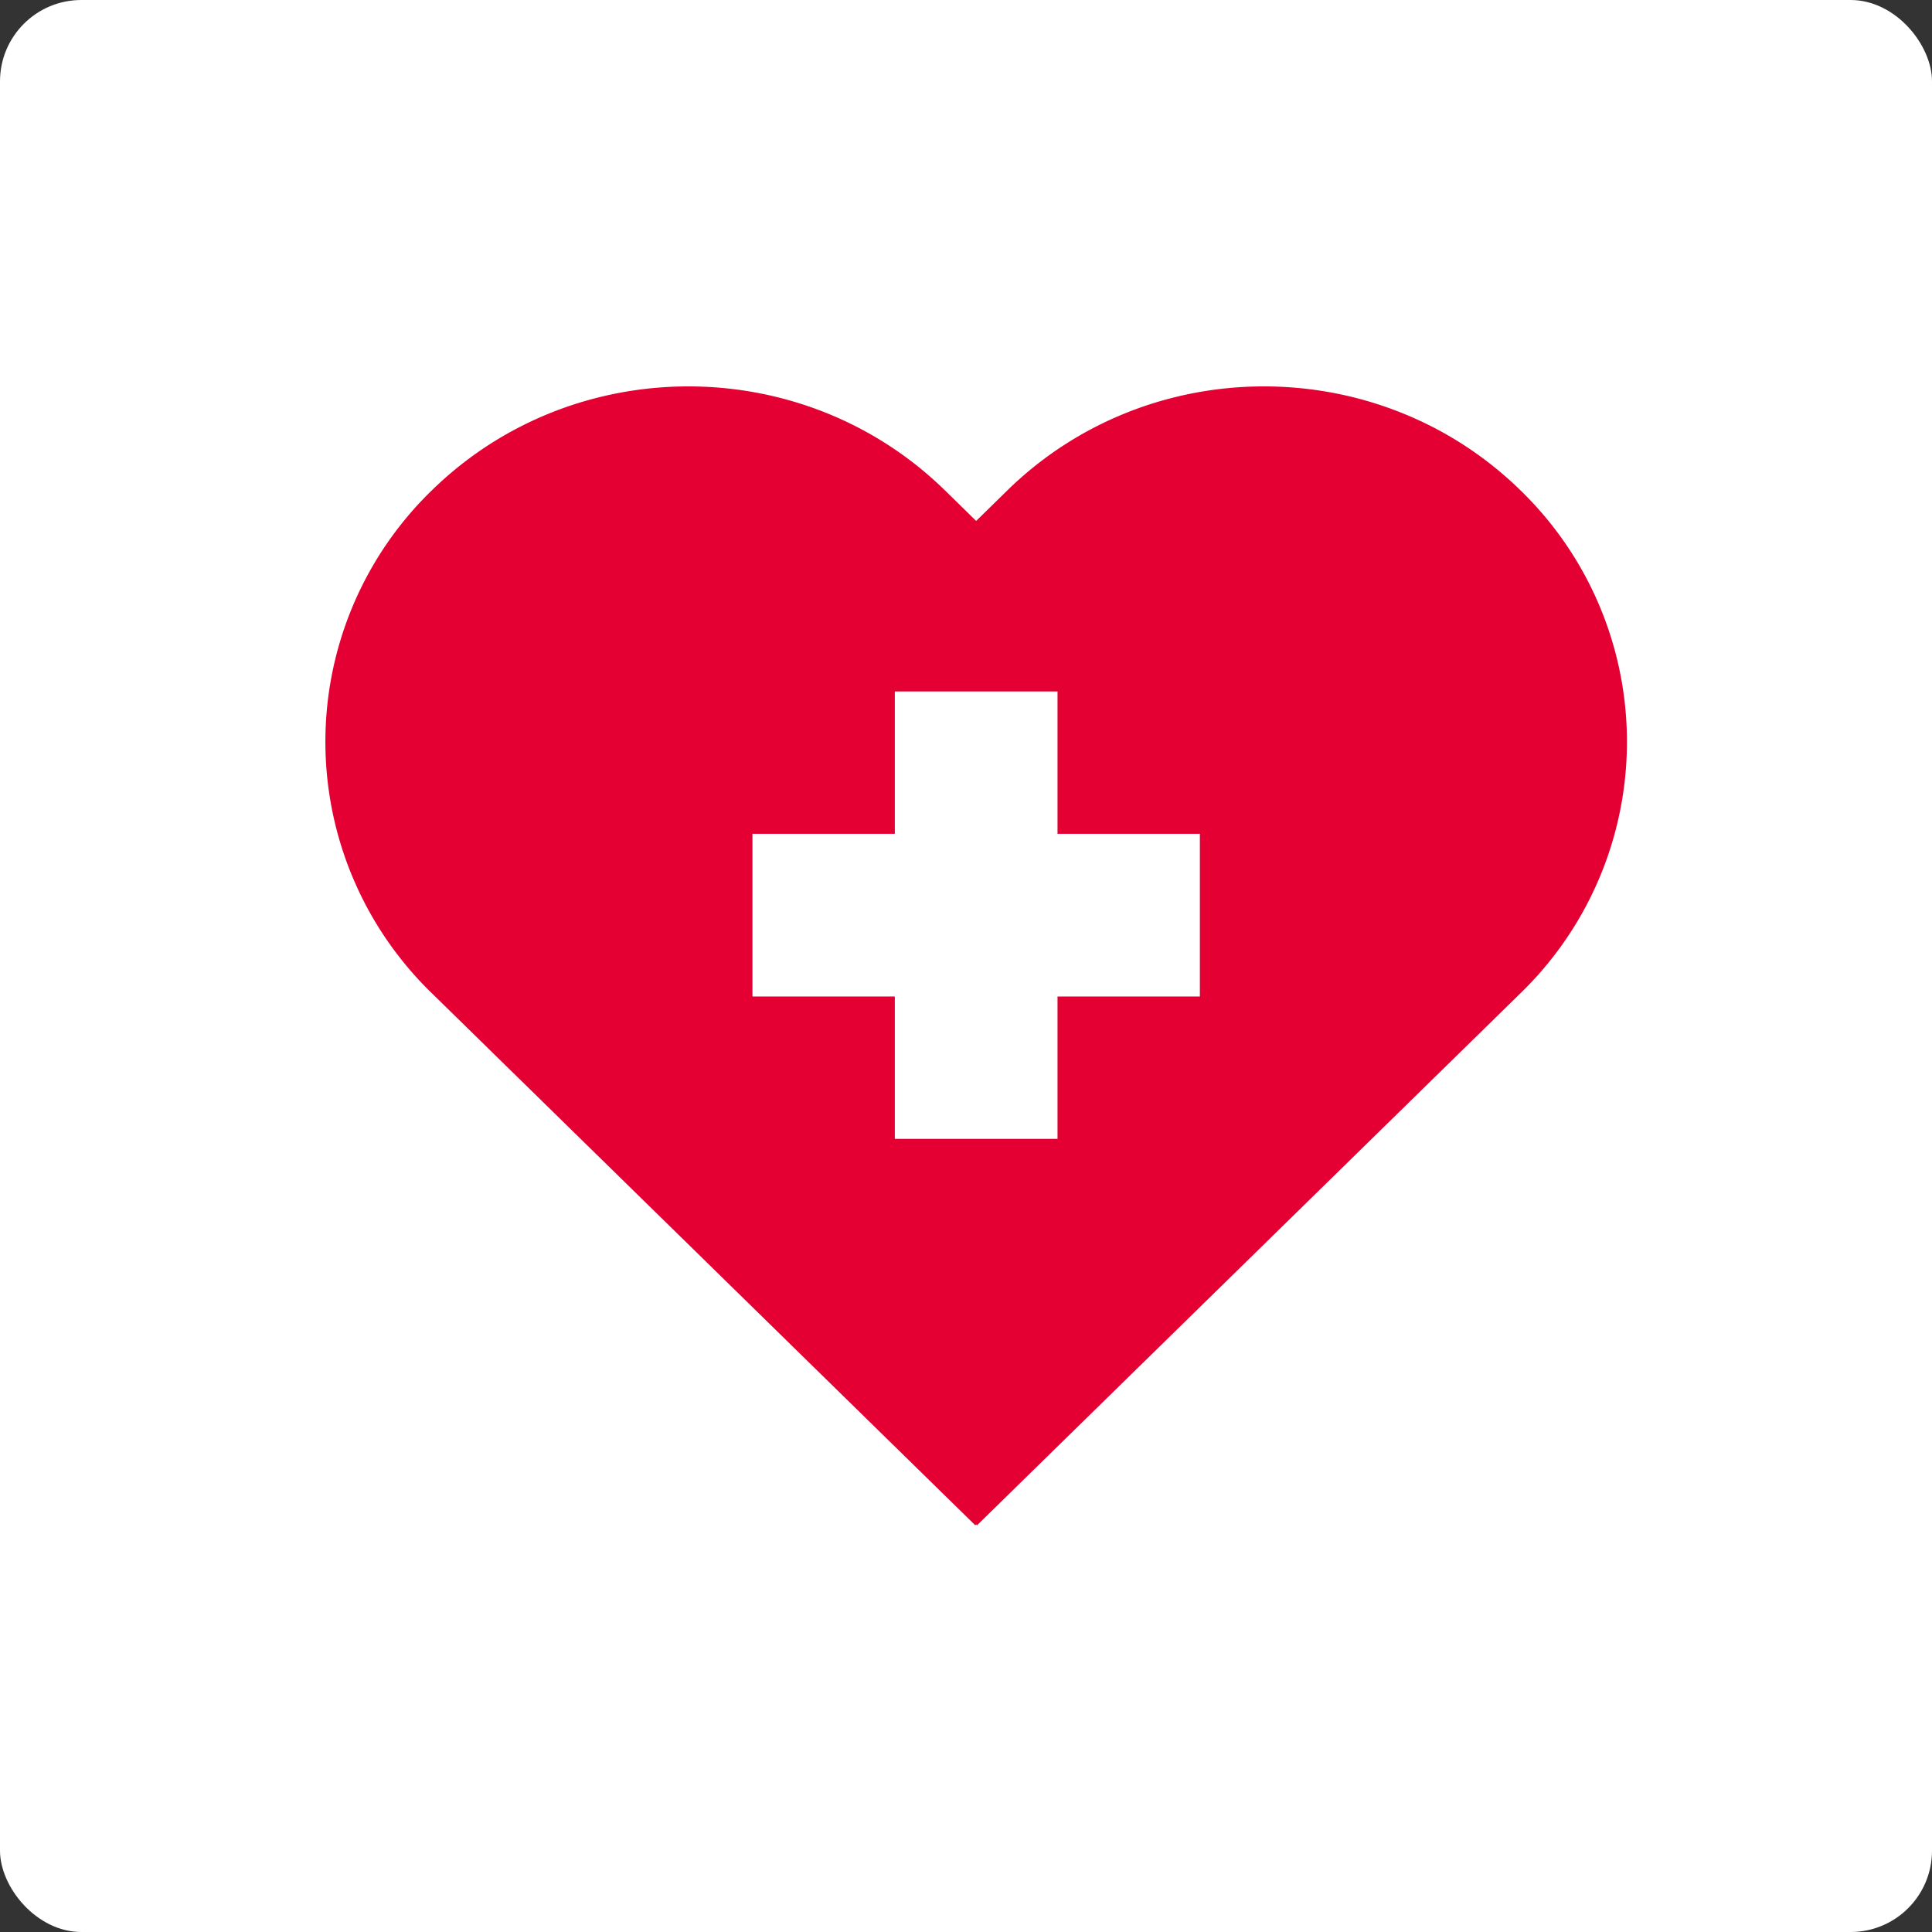 <svg width="95" height="95" viewBox="0 0 95 95" fill="none" xmlns="http://www.w3.org/2000/svg"><rect x="0" y="0" width="95" height="95" fill="#333333" stroke="none"/><rect width="95" height="95" rx="4" fill="#fff"/><path fill-rule="evenodd" clip-rule="evenodd" d="M46.47 24.118c-6.97-6.824-18.271-6.824-25.242 0a17.218 17.218 0 000 24.714L47.955 75l.045-.043.044.043 26.728-26.168a17.218 17.218 0 000-24.714c-6.971-6.824-18.273-6.824-25.243 0l-1.53 1.497-1.528-1.497z" fill="#E40032"/><path fill="#fff" d="M44 34h8v22h-8z"/><path fill="#fff" d="M59 41v8H37v-8z"/></svg>